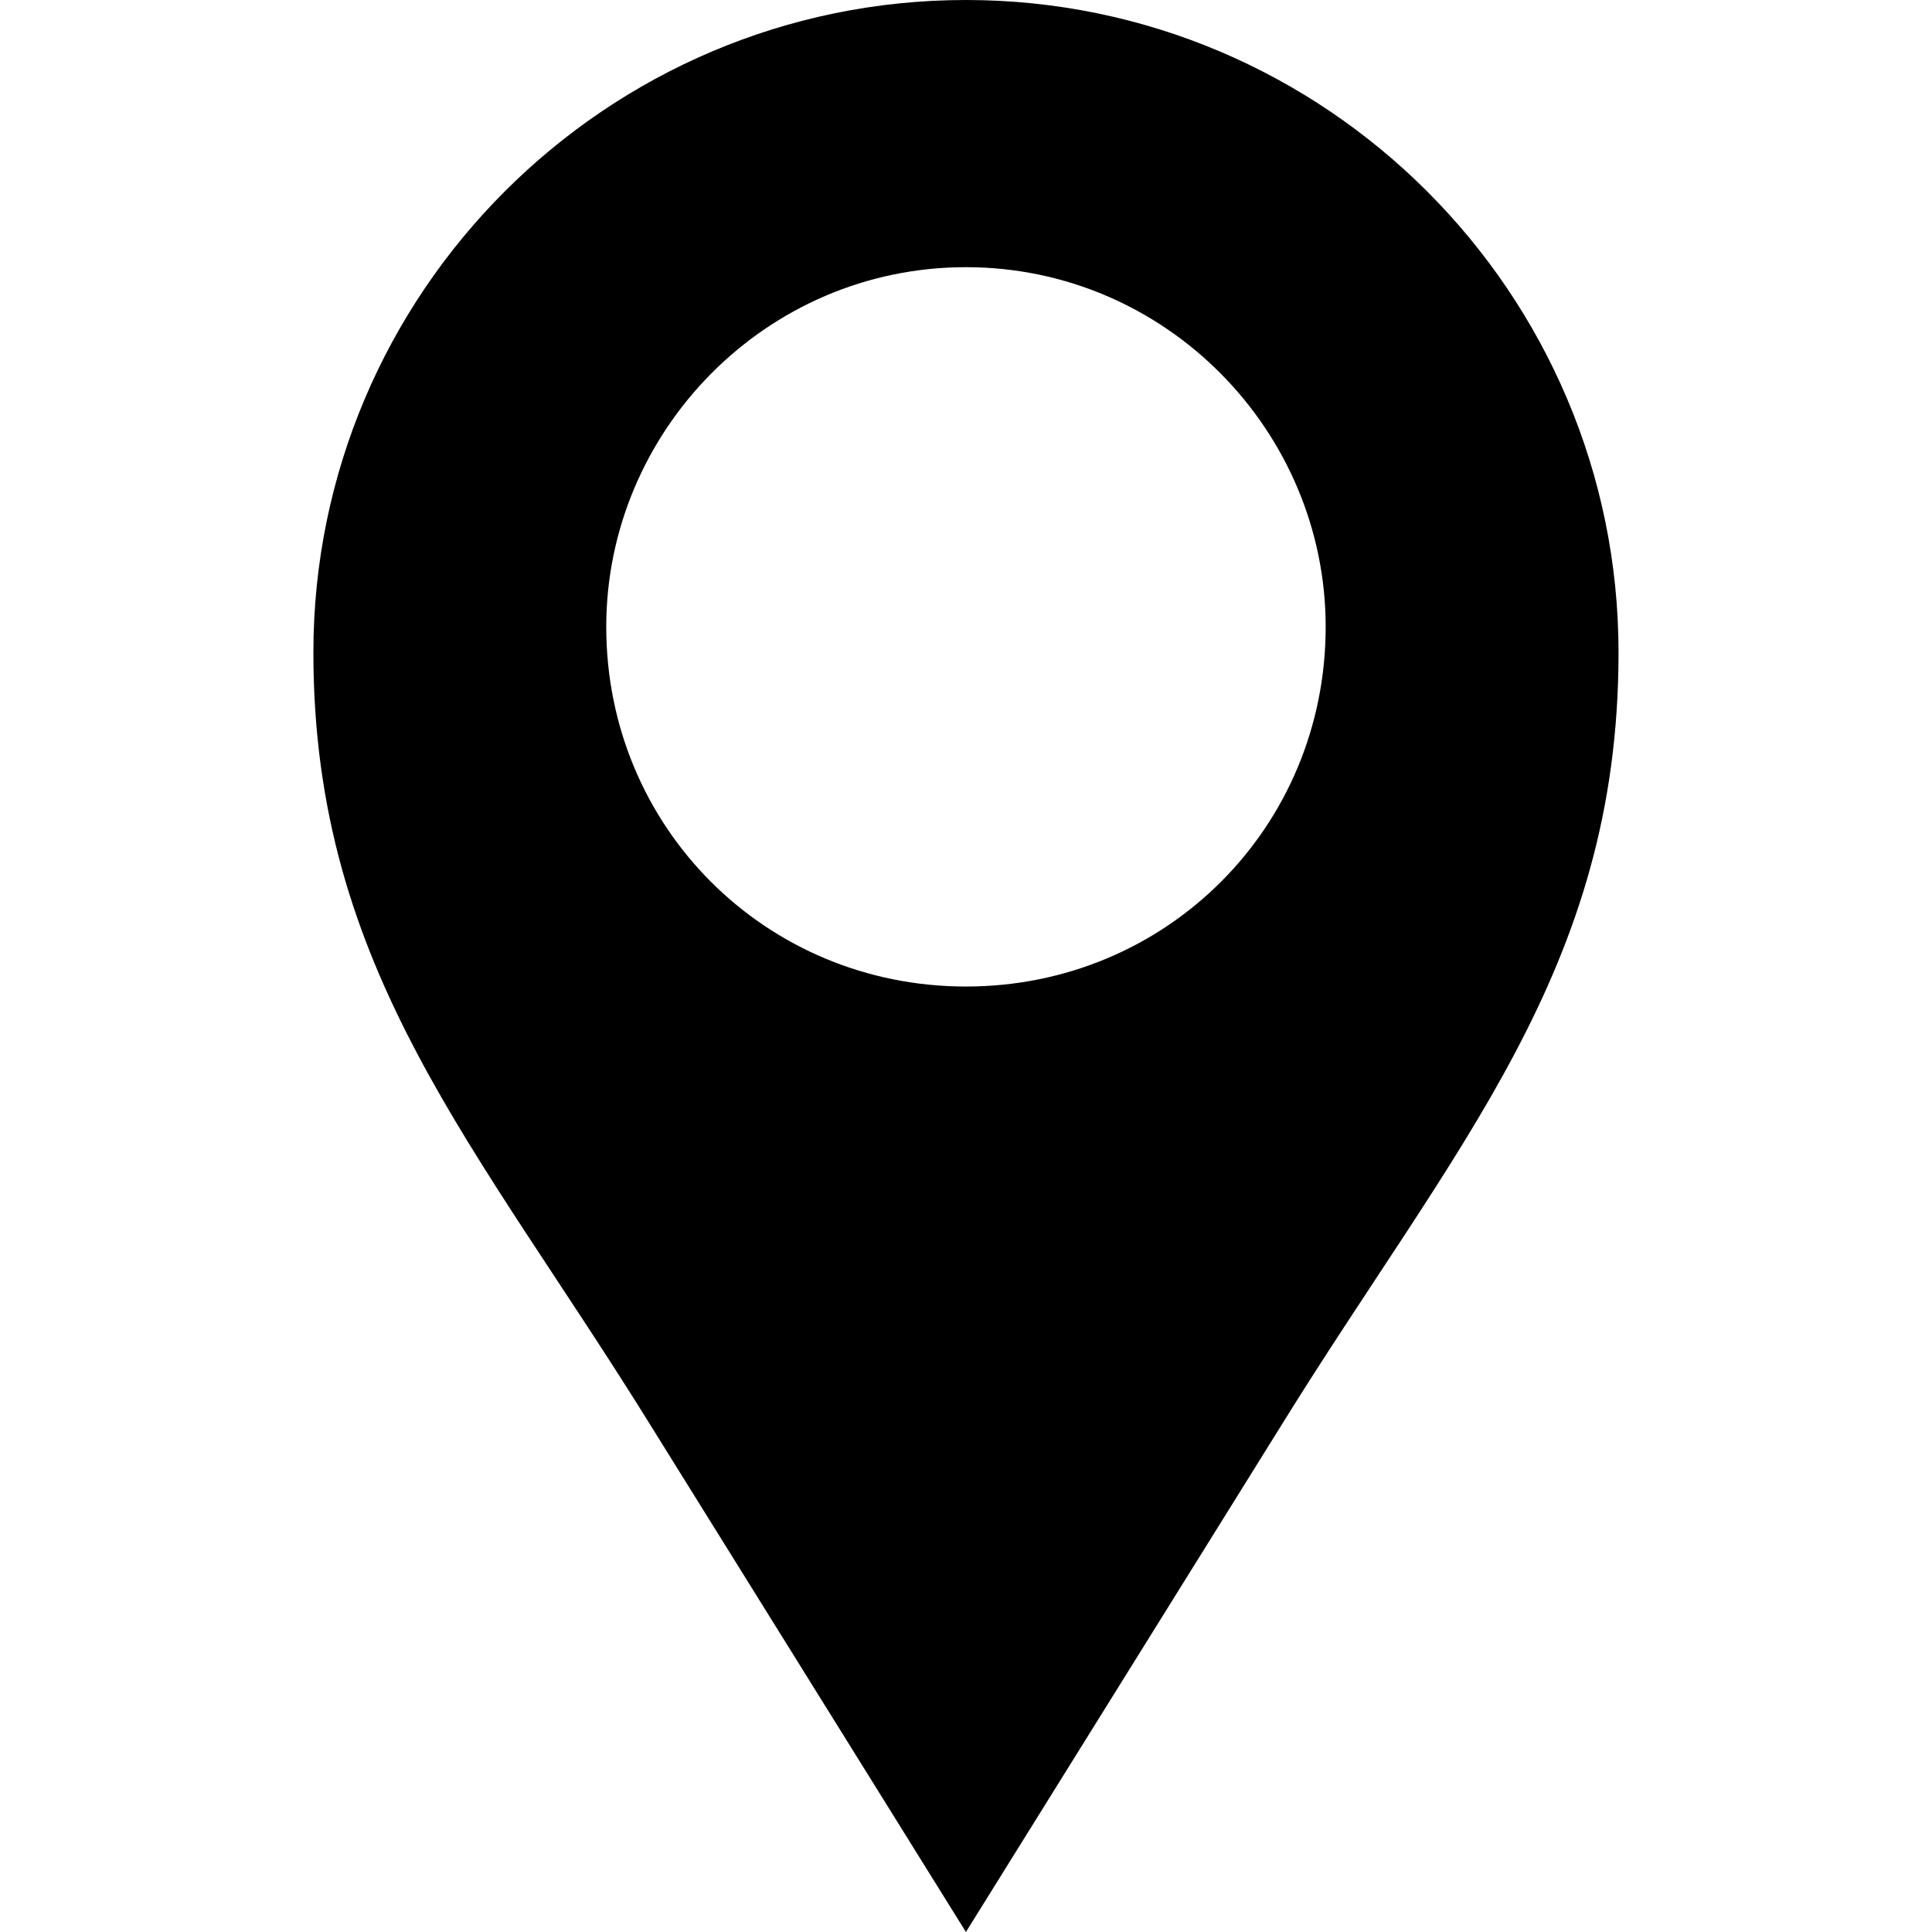 <svg width="24" height="24" viewBox="0 0 24 24" fill="none" xmlns="http://www.w3.org/2000/svg">
<path fill-rule="evenodd" clip-rule="evenodd" d="M11.999 0C16.468 0 20.106 3.638 20.106 8.106C20.106 12.064 18.063 14.234 15.893 17.745L11.999 24L8.106 17.745C5.935 14.234 3.893 12.064 3.893 8.106C3.893 3.638 7.531 0 11.999 0H11.999ZM11.999 3.319C14.489 3.319 16.468 5.362 16.468 7.787C16.468 10.276 14.489 12.255 11.999 12.255C9.511 12.255 7.531 10.276 7.531 7.787C7.531 5.362 9.511 3.319 11.999 3.319Z" fill="black"/>
</svg>
